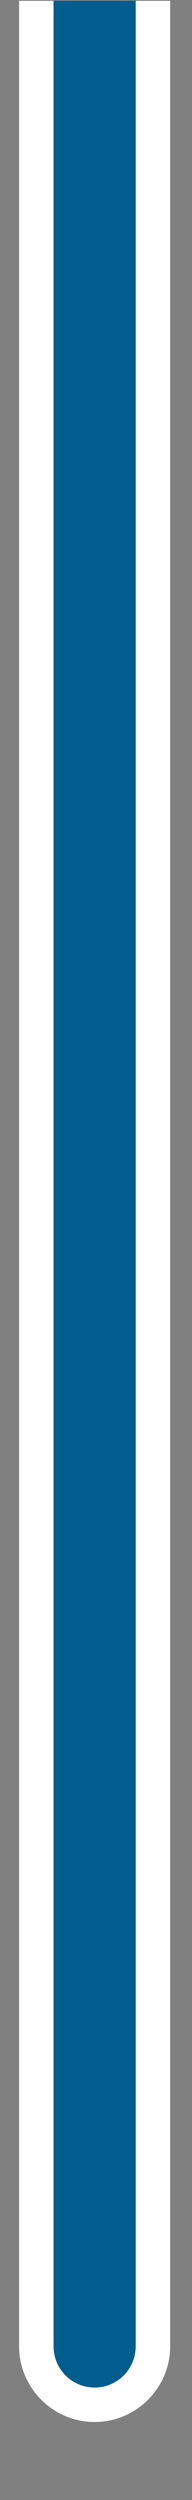 <?xml version="1.0" encoding="utf-8"?>
<!-- Generator: Adobe Illustrator 28.1.0, SVG Export Plug-In . SVG Version: 6.00 Build 0)  -->
<svg version="1.1" id="Layer_1" xmlns="http://www.w3.org/2000/svg" xmlns:xlink="http://www.w3.org/1999/xlink" x="0px" y="0px"
	 viewBox="0 0 133.7 1734.4" style="enable-background:new 0 0 133.7 1734.4;" xml:space="preserve">
<rect x="0" y="0" width="133.7" height="1734.4" fill="#808080" stroke="none"/>
<style type="text/css">
	.st0{clip-path:url(#SVGID_00000080918481503004825260000006321928207992690587_);}
	.st1{fill:#005D8D;}
	.st2{fill:#FFFFFF;}
</style>
<g>
	<g>
		<defs>
			<rect id="SVGID_1_" x="-1.7" y="0.6" width="133.3" height="1732.5"/>
		</defs>
		<clipPath id="SVGID_00000094575951166490355420000017952746797633240238_">
			<use xlink:href="#SVGID_1_"  style="overflow:visible;"/>
		</clipPath>
		<g style="clip-path:url(#SVGID_00000094575951166490355420000017952746797633240238_);">
			<path class="st1" d="M65.9,1668.4c-22.4,0-40.6-18.2-40.6-40.6v-1657c0-22.4,18.2-40.6,40.6-40.6s40.6,18.2,40.6,40.6v1657
				C106.5,1650.2,88.3,1668.4,65.9,1668.4z"/>
			<path class="st2" d="M65.9-57.8c15.8,0,28.6,12.8,28.6,28.6v1657c0,15.8-12.8,28.6-28.6,28.6s-28.6-12.8-28.6-28.6v-1657
				C37.3-45,50.1-57.8,65.9-57.8 M65.9-81.9c-29,0-52.6,23.6-52.6,52.6v1657c0,29,23.6,52.6,52.6,52.6s52.6-23.6,52.6-52.6v-1657
				C118.5-58.3,94.9-81.9,65.9-81.9L65.9-81.9z"/>
		</g>
	</g>
</g>
</svg>
